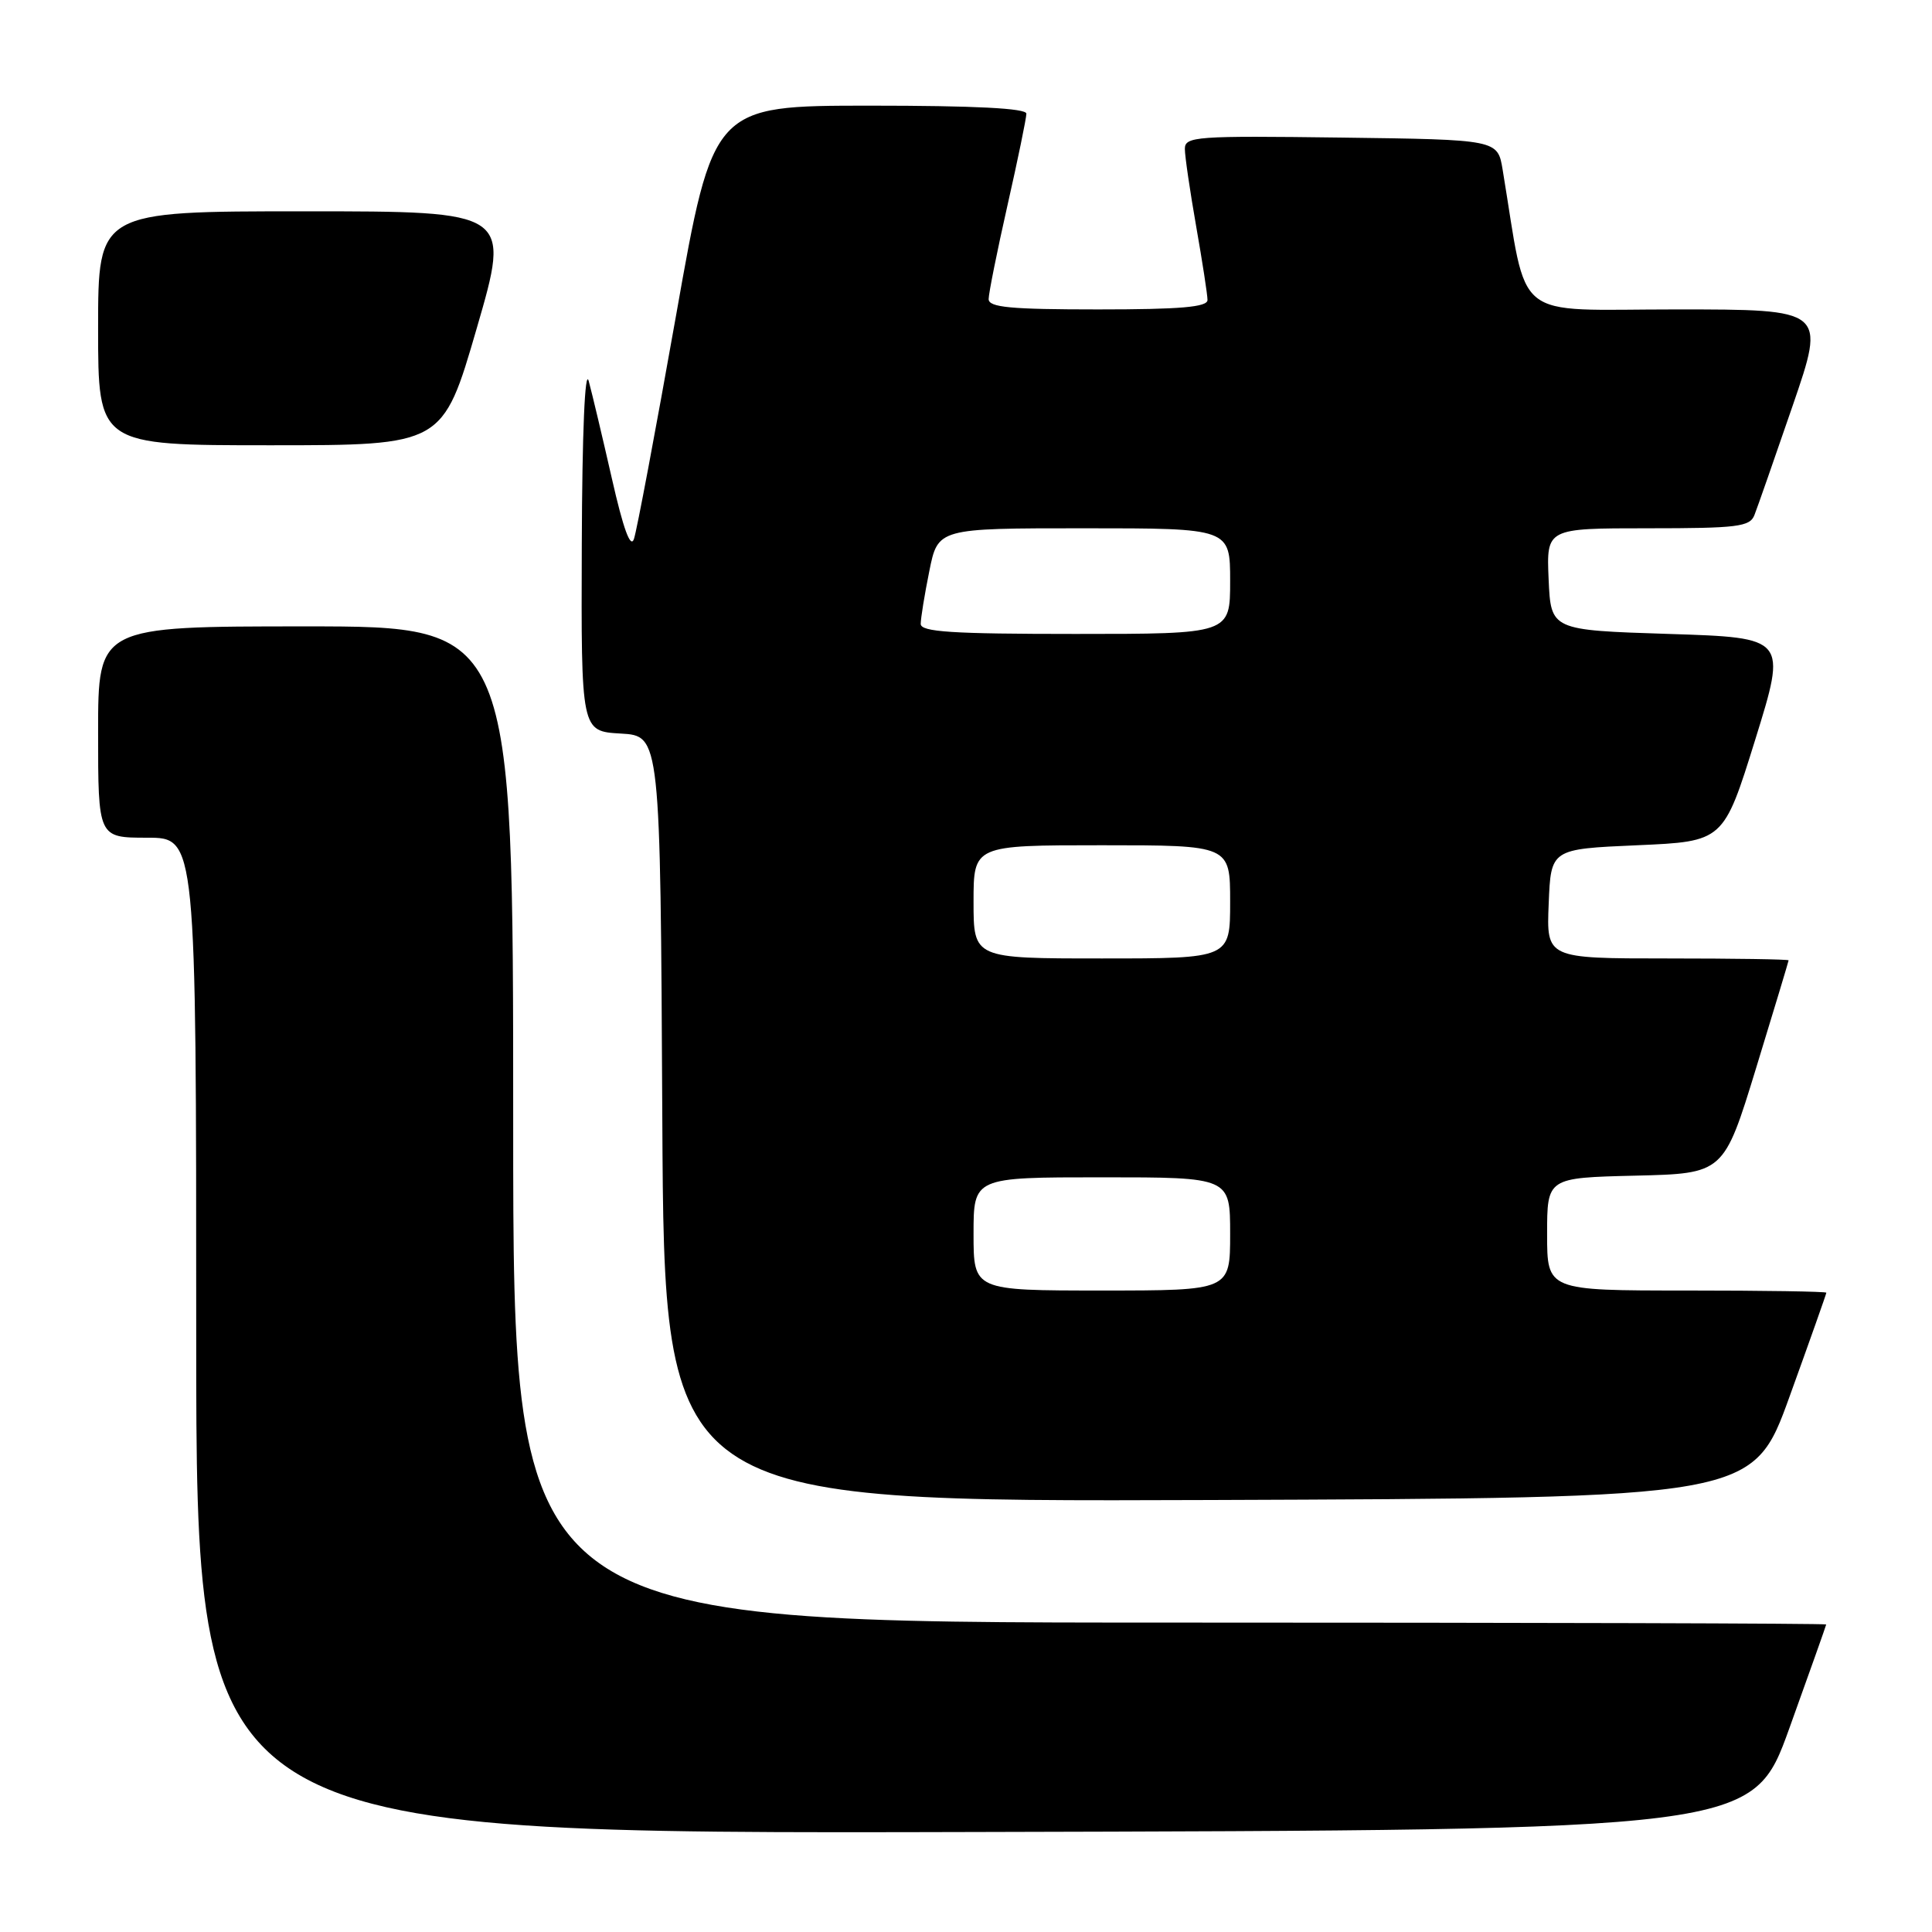 <?xml version="1.0" encoding="UTF-8" standalone="no"?>
<!DOCTYPE svg PUBLIC "-//W3C//DTD SVG 1.1//EN" "http://www.w3.org/Graphics/SVG/1.1/DTD/svg11.dtd" >
<svg xmlns="http://www.w3.org/2000/svg" xmlns:xlink="http://www.w3.org/1999/xlink" version="1.1" viewBox="0 0 256 256">
 <g >
 <path fill="currentColor"
d=" M 237.10 229.00 C 239.77 221.57 241.97 215.39 241.98 215.25 C 241.99 215.11 202.85 215.00 155.00 215.00 C 68.00 215.00 68.00 215.00 68.00 149.00 C 68.00 83.00 68.00 83.00 40.50 83.00 C 13.00 83.00 13.00 83.00 13.00 97.00 C 13.00 111.00 13.00 111.00 19.50 111.00 C 26.00 111.00 26.00 111.00 26.00 177.00 C 26.00 243.01 26.00 243.01 129.12 242.75 C 232.24 242.50 232.24 242.50 237.10 229.00 Z  M 237.13 185.04 C 239.81 177.63 242.00 171.44 242.00 171.29 C 242.00 171.13 233.68 171.00 223.50 171.00 C 205.00 171.00 205.00 171.00 205.00 163.53 C 205.00 156.06 205.00 156.06 216.70 155.78 C 228.41 155.50 228.41 155.50 232.70 141.50 C 235.06 133.80 236.99 127.39 237.00 127.25 C 237.00 127.11 229.78 127.00 220.96 127.00 C 204.91 127.00 204.91 127.00 205.21 119.75 C 205.50 112.50 205.50 112.50 216.94 112.00 C 228.38 111.50 228.38 111.50 232.58 98.00 C 236.77 84.50 236.77 84.50 221.14 84.00 C 205.50 83.50 205.50 83.50 205.20 76.75 C 204.91 70.00 204.91 70.00 218.35 70.00 C 230.22 70.00 231.87 69.80 232.47 68.25 C 232.85 67.29 235.13 60.76 237.54 53.75 C 241.92 41.00 241.92 41.00 222.05 41.00 C 200.05 41.00 202.51 42.98 199.11 22.50 C 198.45 18.50 198.45 18.50 177.72 18.23 C 158.46 17.98 157.00 18.08 157.00 19.73 C 157.00 20.70 157.68 25.32 158.50 30.00 C 159.32 34.67 160.00 39.06 160.00 39.75 C 160.00 40.69 156.43 41.00 145.50 41.00 C 133.91 41.00 131.00 40.73 131.00 39.63 C 131.00 38.88 132.12 33.29 133.50 27.19 C 134.88 21.10 136.00 15.64 136.00 15.06 C 136.00 14.35 129.20 14.00 115.25 14.00 C 94.50 14.01 94.50 14.01 89.59 41.75 C 86.88 57.01 84.37 70.37 84.00 71.42 C 83.55 72.72 82.59 70.08 81.08 63.42 C 79.84 57.97 78.46 52.15 78.01 50.50 C 77.51 48.69 77.14 57.27 77.09 72.20 C 77.00 96.90 77.00 96.90 82.25 97.20 C 87.50 97.50 87.50 97.50 87.76 148.26 C 88.02 199.01 88.02 199.01 160.14 198.76 C 232.27 198.50 232.27 198.50 237.13 185.04 Z  M 63.17 43.50 C 67.67 28.00 67.67 28.00 40.34 28.00 C 13.00 28.00 13.00 28.00 13.00 43.50 C 13.00 59.00 13.00 59.00 35.83 59.00 C 58.67 59.00 58.67 59.00 63.17 43.50 Z  M 129.00 163.50 C 129.00 156.00 129.00 156.00 146.00 156.00 C 163.00 156.00 163.00 156.00 163.00 163.50 C 163.00 171.00 163.00 171.00 146.00 171.00 C 129.00 171.00 129.00 171.00 129.00 163.50 Z  M 129.00 119.50 C 129.00 112.00 129.00 112.00 146.00 112.00 C 163.00 112.00 163.00 112.00 163.00 119.50 C 163.00 127.00 163.00 127.00 146.00 127.00 C 129.00 127.00 129.00 127.00 129.00 119.50 Z  M 122.00 82.67 C 122.00 81.93 122.51 78.78 123.14 75.67 C 124.28 70.00 124.28 70.00 143.64 70.00 C 163.00 70.00 163.00 70.00 163.00 77.00 C 163.00 84.00 163.00 84.00 142.50 84.00 C 126.08 84.00 122.00 83.73 122.00 82.67 Z "/>
</g>
</svg>